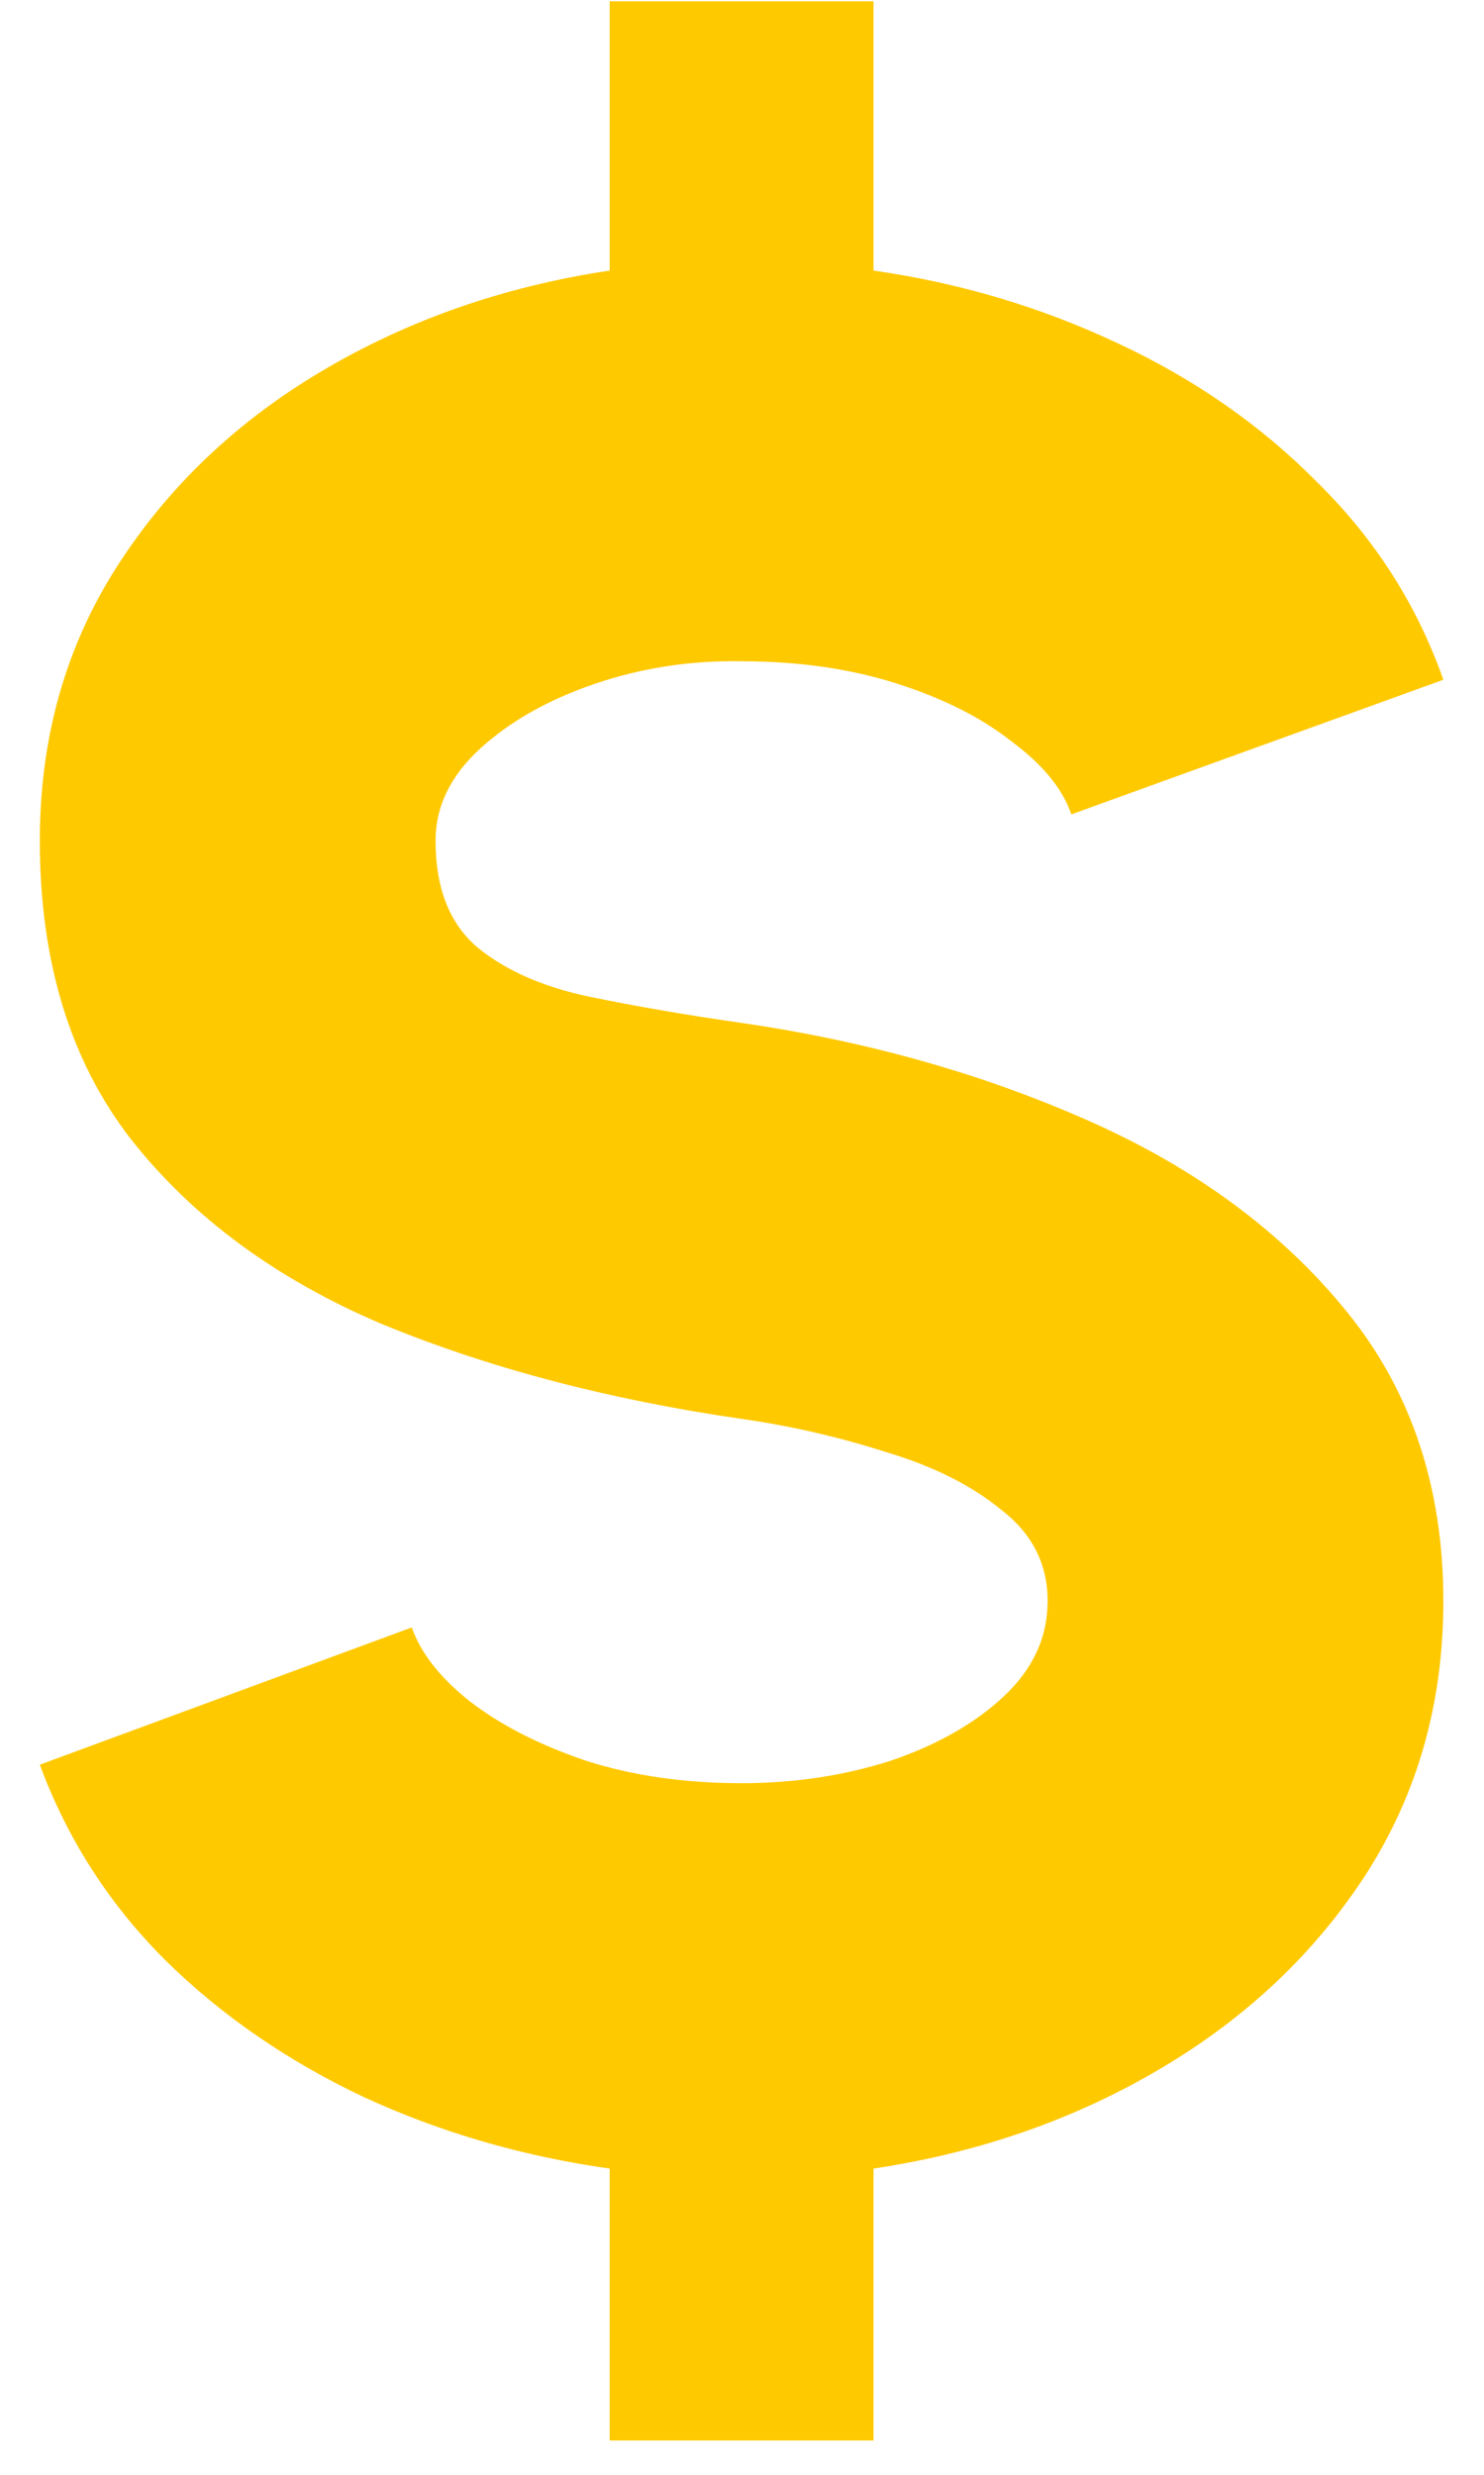 <svg width="18" height="30" viewBox="0 0 18 30" fill="none" xmlns="http://www.w3.org/2000/svg">
<path d="M8.995 8.016C8.376 8.005 7.784 8.096 7.219 8.288C6.654 8.48 6.19 8.741 5.827 9.072C5.464 9.403 5.283 9.776 5.283 10.192C5.283 10.768 5.454 11.2 5.795 11.488C6.136 11.765 6.584 11.963 7.139 12.08C7.704 12.197 8.323 12.304 8.995 12.4C10.531 12.624 11.944 13.024 13.235 13.6C14.526 14.176 15.56 14.944 16.339 15.904C17.118 16.864 17.507 18.032 17.507 19.408C17.507 20.635 17.198 21.733 16.579 22.704C15.96 23.664 15.129 24.453 14.083 25.072C13.038 25.691 11.875 26.096 10.595 26.288V29.584H7.395V26.288C6.339 26.139 5.347 25.851 4.419 25.424C3.491 24.987 2.686 24.432 2.003 23.76C1.32 23.077 0.814 22.288 0.483 21.392L4.995 19.728C5.102 20.037 5.336 20.336 5.699 20.624C6.072 20.912 6.542 21.152 7.107 21.344C7.672 21.525 8.302 21.616 8.995 21.616C9.635 21.616 10.238 21.525 10.803 21.344C11.368 21.152 11.827 20.891 12.179 20.56C12.531 20.229 12.707 19.845 12.707 19.408C12.707 18.96 12.521 18.592 12.147 18.304C11.784 18.005 11.315 17.771 10.739 17.6C10.174 17.419 9.592 17.285 8.995 17.2C7.374 16.965 5.918 16.581 4.627 16.048C3.347 15.504 2.334 14.757 1.587 13.808C0.851 12.859 0.483 11.653 0.483 10.192C0.483 8.955 0.792 7.851 1.411 6.88C2.03 5.909 2.862 5.115 3.907 4.496C4.952 3.877 6.115 3.472 7.395 3.28V0.016H10.595V3.28C11.64 3.429 12.627 3.723 13.555 4.16C14.494 4.597 15.305 5.163 15.987 5.856C16.68 6.539 17.187 7.333 17.507 8.24L12.995 9.872C12.889 9.563 12.649 9.269 12.275 8.992C11.912 8.704 11.448 8.469 10.883 8.288C10.318 8.107 9.688 8.016 8.995 8.016Z" fill="#FFC900"/>
</svg>
